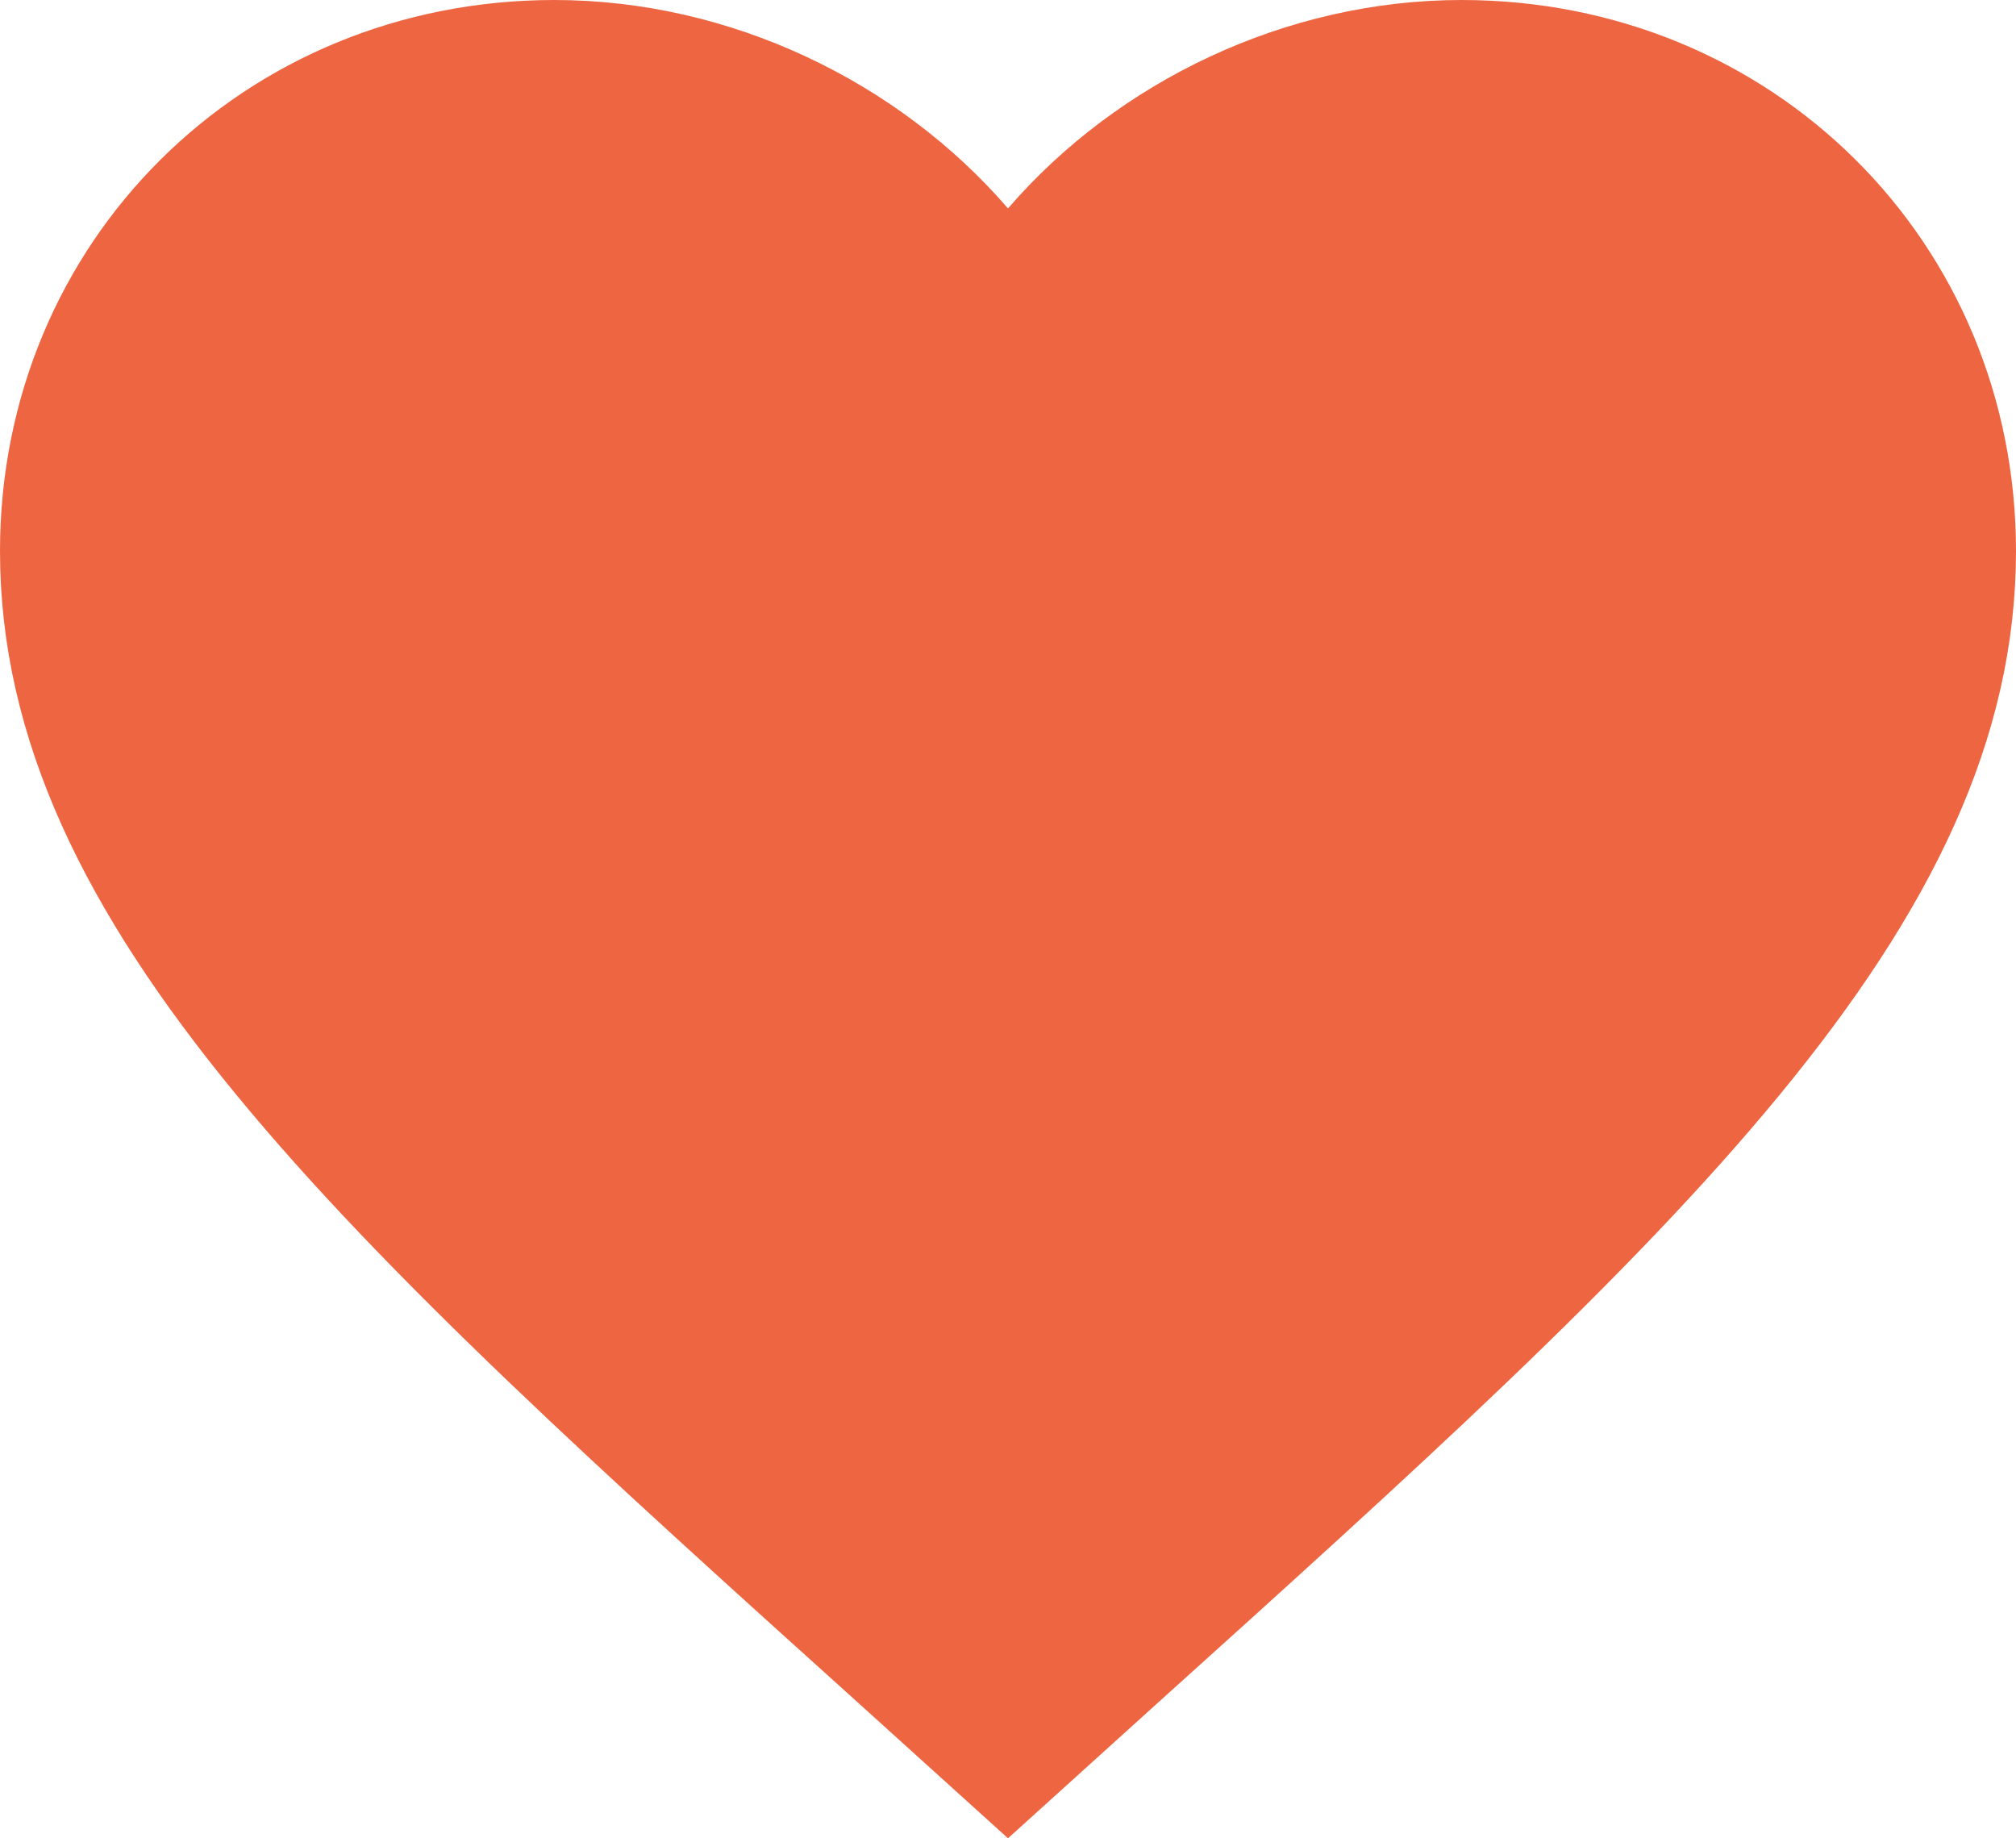 <svg width="34" height="31" viewBox="0 0 34 31" fill="none" xmlns="http://www.w3.org/2000/svg">
<path d="M15.206 28.029L15.204 28.027C10.807 24.065 7.238 20.842 4.757 17.825C2.286 14.822 1 12.145 1 9.292C1 4.631 4.659 1 9.35 1C12.008 1 14.574 2.235 16.243 4.168L17 5.044L17.757 4.168C19.426 2.235 21.992 1 24.65 1C29.341 1 33 4.631 33 9.292C33 12.145 31.714 14.822 29.243 17.825C26.762 20.842 23.193 24.065 18.796 28.027L18.794 28.029L17 29.651L15.206 28.029Z" fill="#EE6541" stroke="#EE6541" stroke-width="2"/>
</svg>

